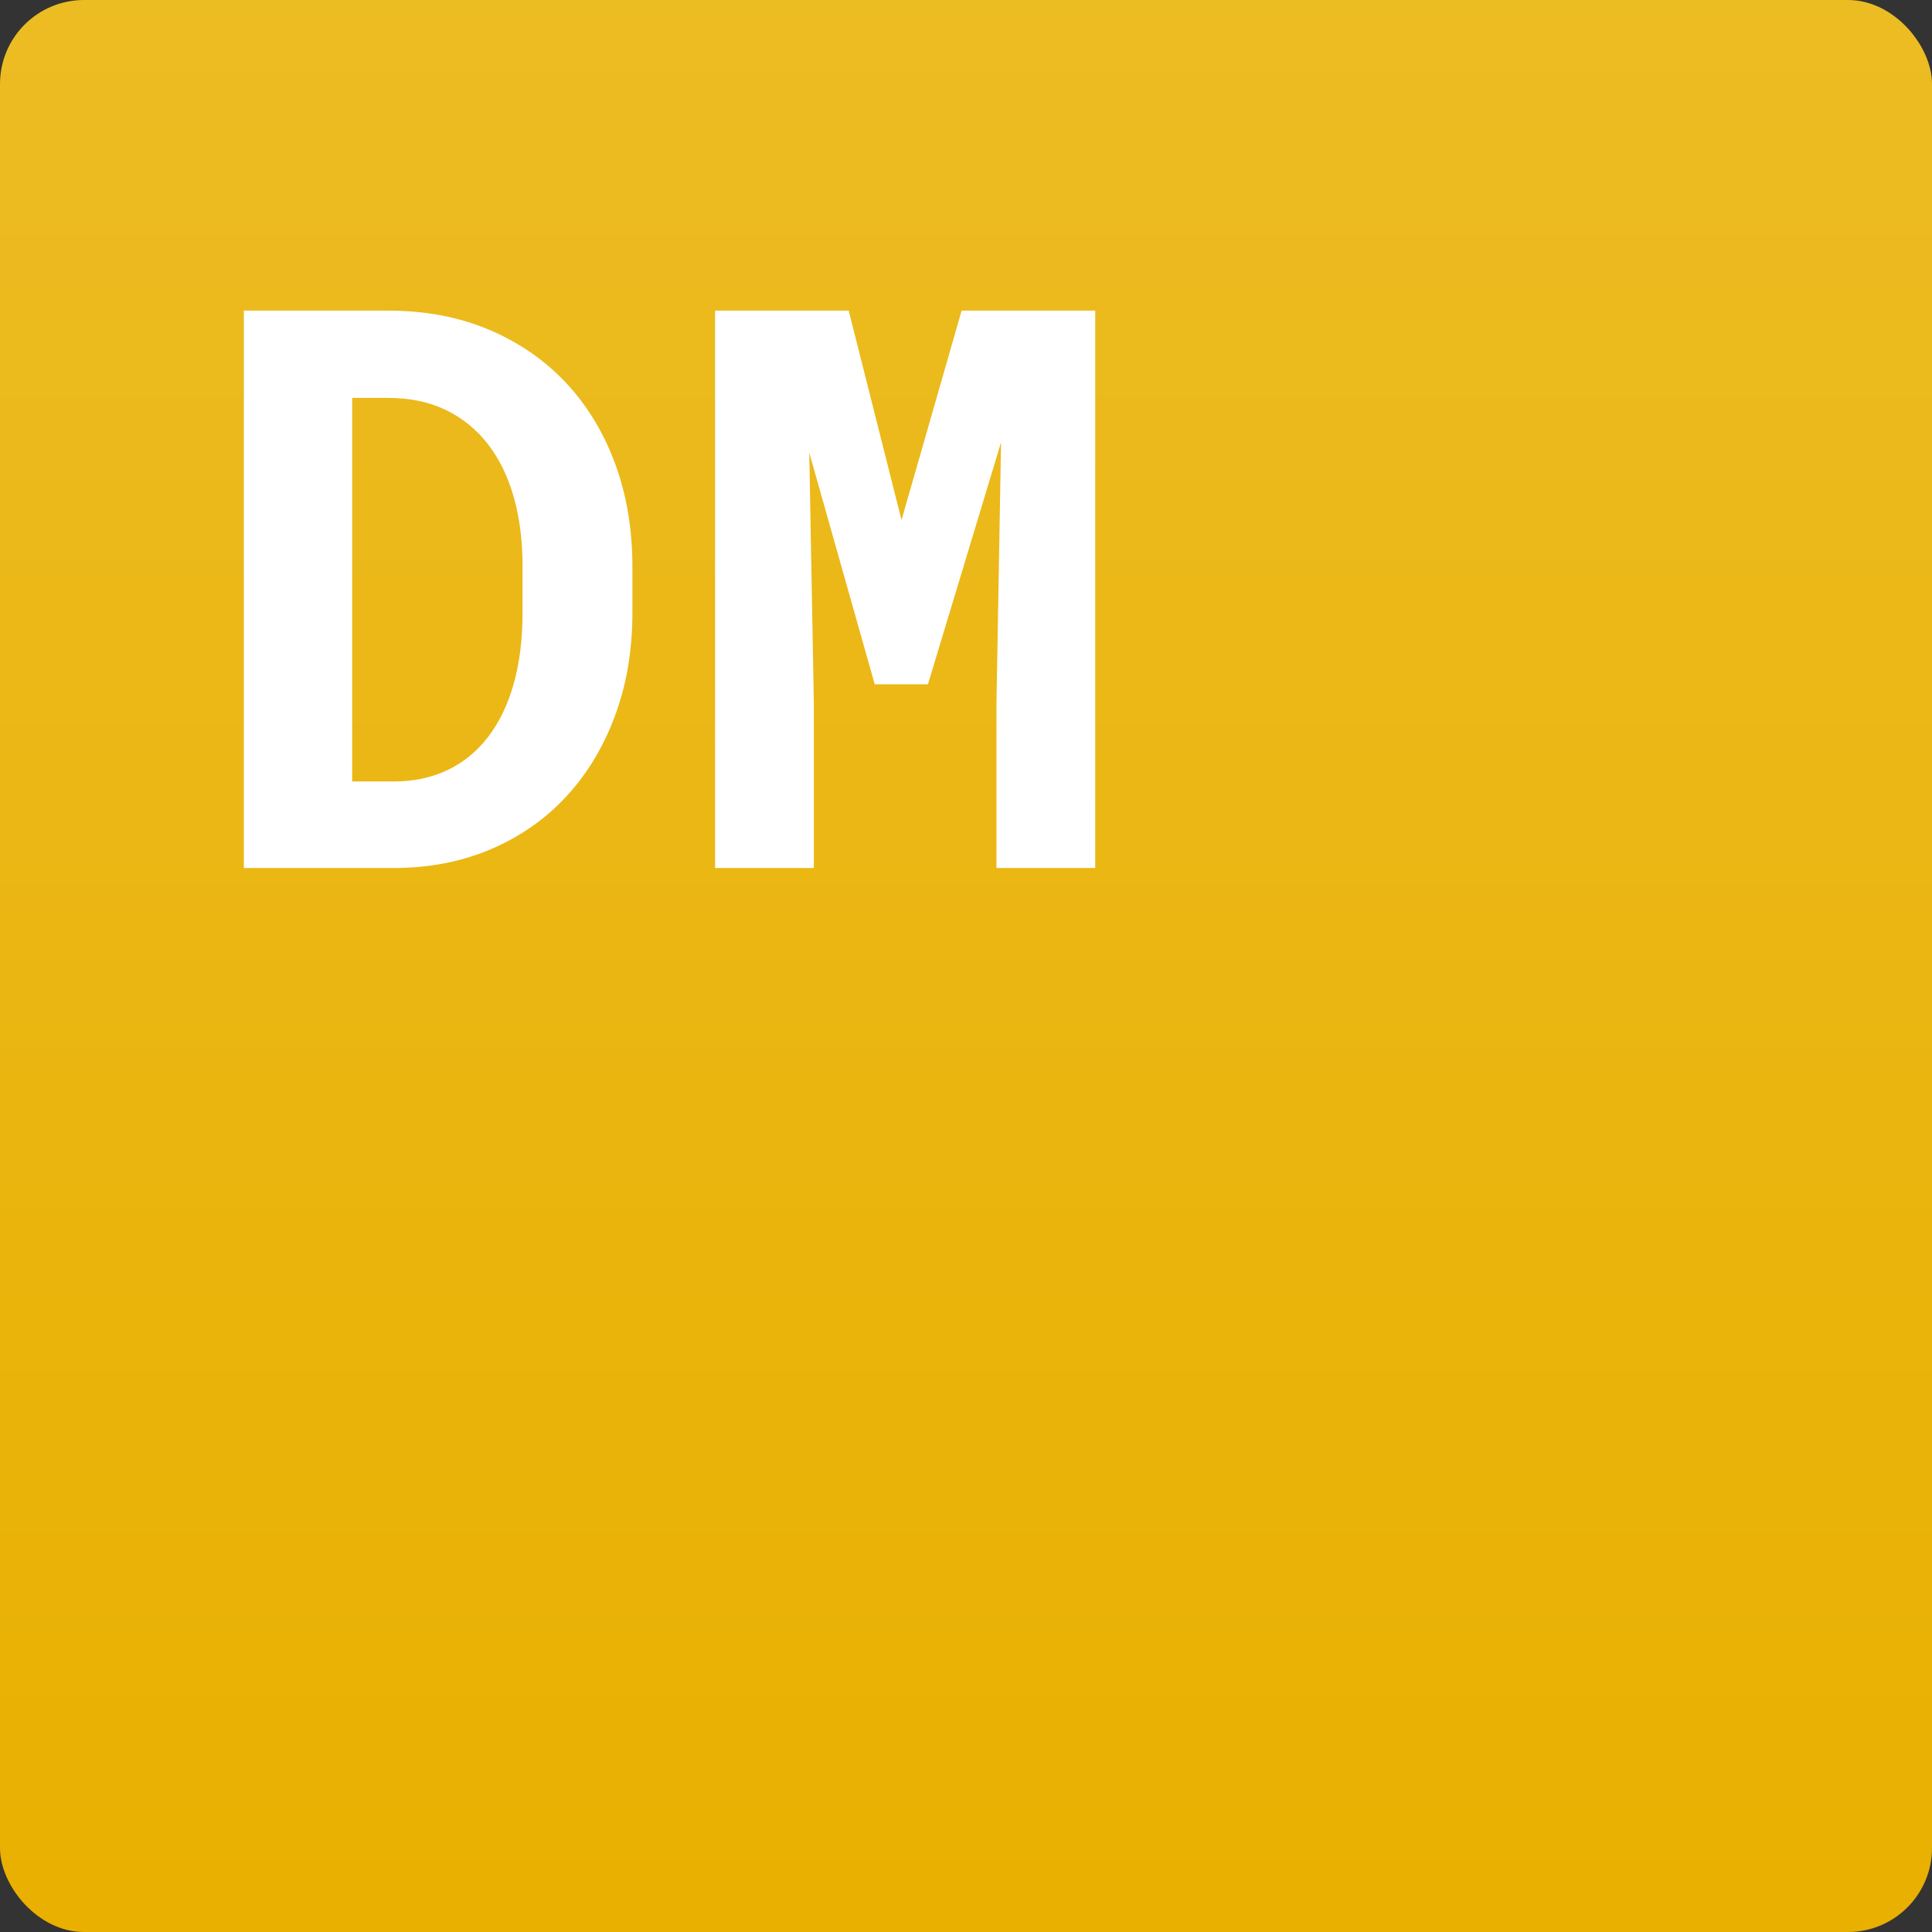 <?xml version="1.0" encoding="UTF-8" standalone="no"?>
<svg width="69px" height="69px" viewBox="0 0 69 69" version="1.1" xmlns="http://www.w3.org/2000/svg" xmlns:xlink="http://www.w3.org/1999/xlink">
    <rect x="0" y="0" width="69" height="69" fill="#333333" stroke="none"/>
    <!-- Generator: Sketch 3.6.1 (26313) - http://www.bohemiancoding.com/sketch -->
    <title>Deal Memo 69</title>
    <desc>Created with Sketch.</desc>
    <defs>
        <linearGradient x1="50%" y1="0%" x2="50%" y2="100%" id="linearGradient-1">
            <stop stop-color="#ECBC23" offset="0%"></stop>
            <stop stop-color="#E9B000" offset="100%"></stop>
        </linearGradient>
    </defs>
    <g id="assets" stroke="none" stroke-width="1" fill="none" fill-rule="evenodd">
        <g id="Deal-Memo-69">
            <rect id="Rectangle-128" fill="url(#linearGradient-1)" x="0" y="0" width="69" height="69" rx="3"></rect>
            <path d="M8.709,31 L8.709,11.094 L13.863,11.094 C15.185,11.094 16.381,11.319 17.452,11.771 C18.523,12.222 19.439,12.851 20.2,13.657 C20.961,14.464 21.549,15.428 21.964,16.549 C22.379,17.67 22.586,18.9 22.586,20.24 L22.586,21.881 C22.586,23.221 22.379,24.449 21.964,25.565 C21.549,26.682 20.968,27.644 20.221,28.45 C19.473,29.257 18.576,29.883 17.527,30.33 C16.479,30.777 15.322,31 14.055,31 L8.709,31 Z M12.578,14.211 L12.578,27.91 L14.055,27.91 C14.775,27.91 15.42,27.773 15.989,27.5 C16.559,27.227 17.042,26.83 17.438,26.311 C17.835,25.791 18.138,25.16 18.348,24.417 C18.557,23.674 18.662,22.829 18.662,21.881 L18.662,20.213 C18.662,19.32 18.56,18.506 18.354,17.772 C18.149,17.039 17.844,16.408 17.438,15.879 C17.033,15.35 16.532,14.94 15.935,14.648 C15.338,14.357 14.647,14.211 13.863,14.211 L12.578,14.211 Z M30.311,11.094 L32.197,18.572 L34.344,11.094 L39.115,11.094 L39.115,31 L35.588,31 L35.588,25.107 L35.752,15.797 L33.141,24.438 L31.24,24.438 L28.902,16.166 L29.066,25.107 L29.066,31 L25.539,31 L25.539,11.094 L30.311,11.094 Z" id="DM" fill="#FFFFFF"></path>
        </g>
    </g>
</svg>